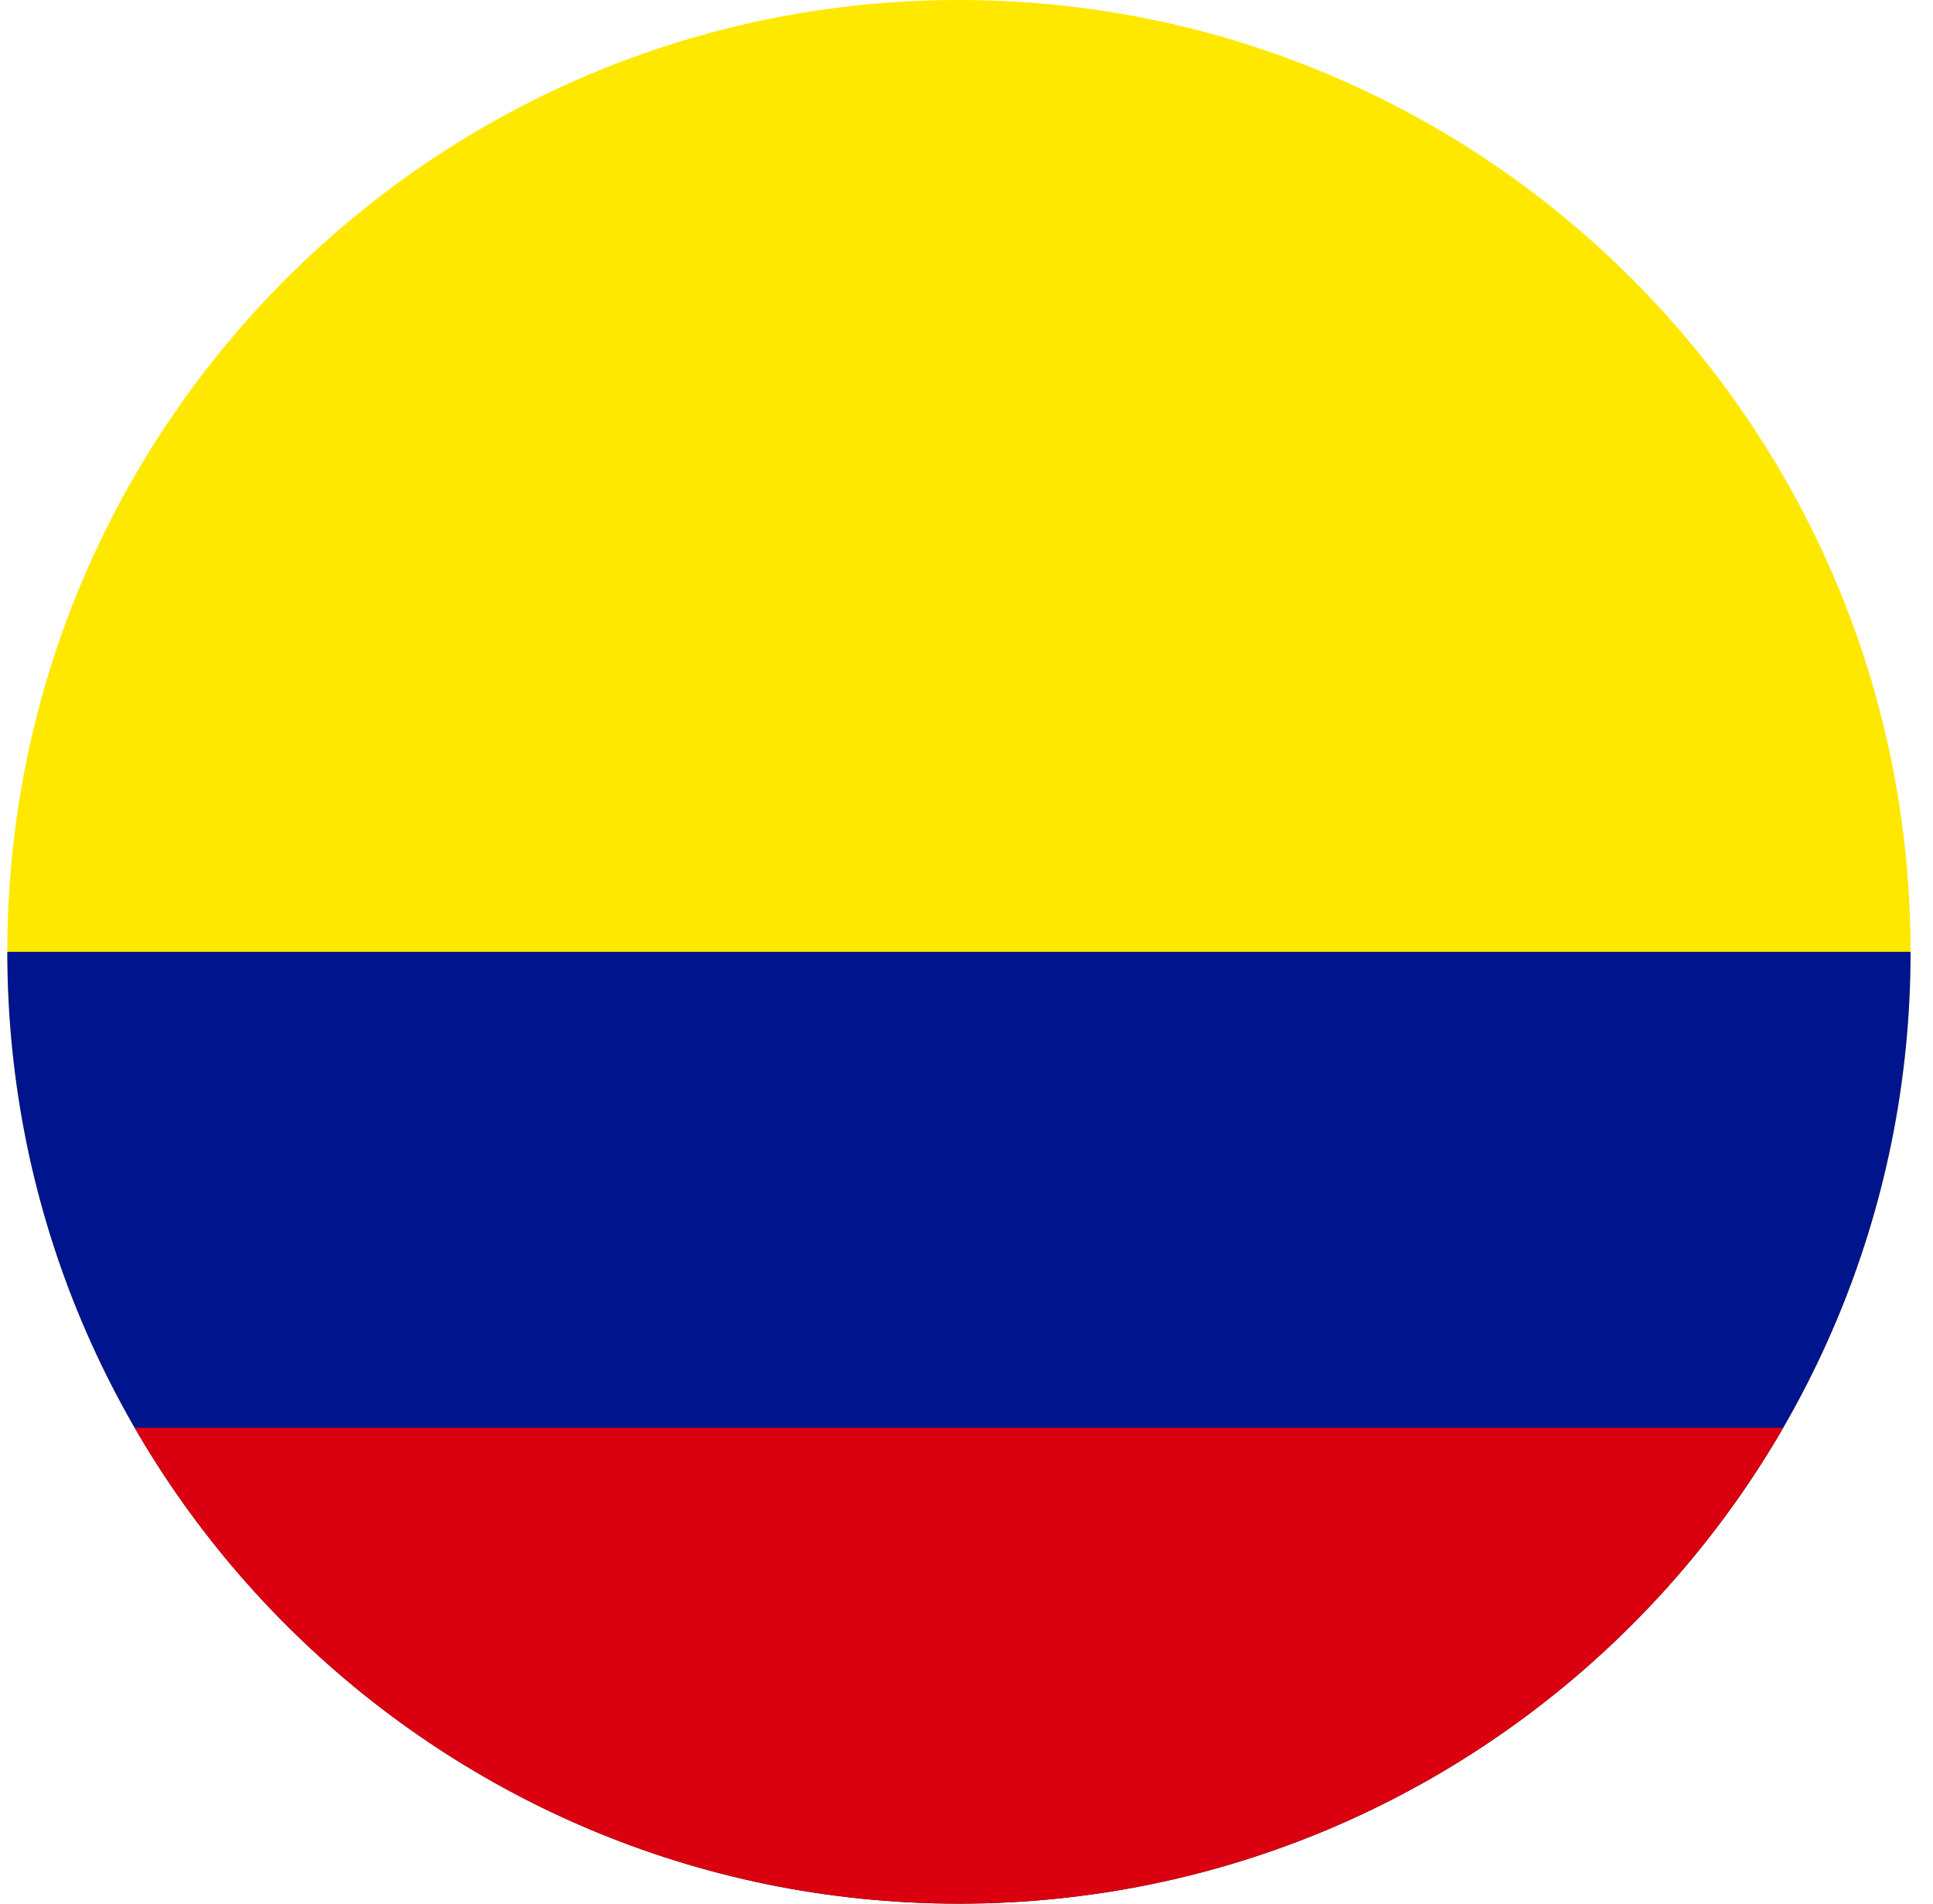 <svg width="65" height="64" viewBox="0 0 65 64" fill="none" xmlns="http://www.w3.org/2000/svg">
<g id="Rounded=Colombia (CO)">
<g clip-path="url(#clip0_2909_185409)">
<g id="Group">
<path id="Vector" fill-rule="evenodd" clip-rule="evenodd" d="M0.246 0H64.246V64H0.246V0Z" fill="#FFE800"/>
<path id="Vector_2" fill-rule="evenodd" clip-rule="evenodd" d="M0.246 32H64.246V64H0.246V32Z" fill="#00148E"/>
<path id="Vector_3" fill-rule="evenodd" clip-rule="evenodd" d="M0.246 48H64.246V64H0.246V48Z" fill="#DA0010"/>
</g>
</g>
</g>
<defs>
<clipPath id="clip0_2909_185409">
<path d="M0.246 32C0.246 14.327 14.573 0 32.246 0V0C49.919 0 64.246 14.327 64.246 32V32C64.246 49.673 49.919 64 32.246 64V64C14.573 64 0.246 49.673 0.246 32V32Z" fill="white"/>
</clipPath>
</defs>
</svg>
